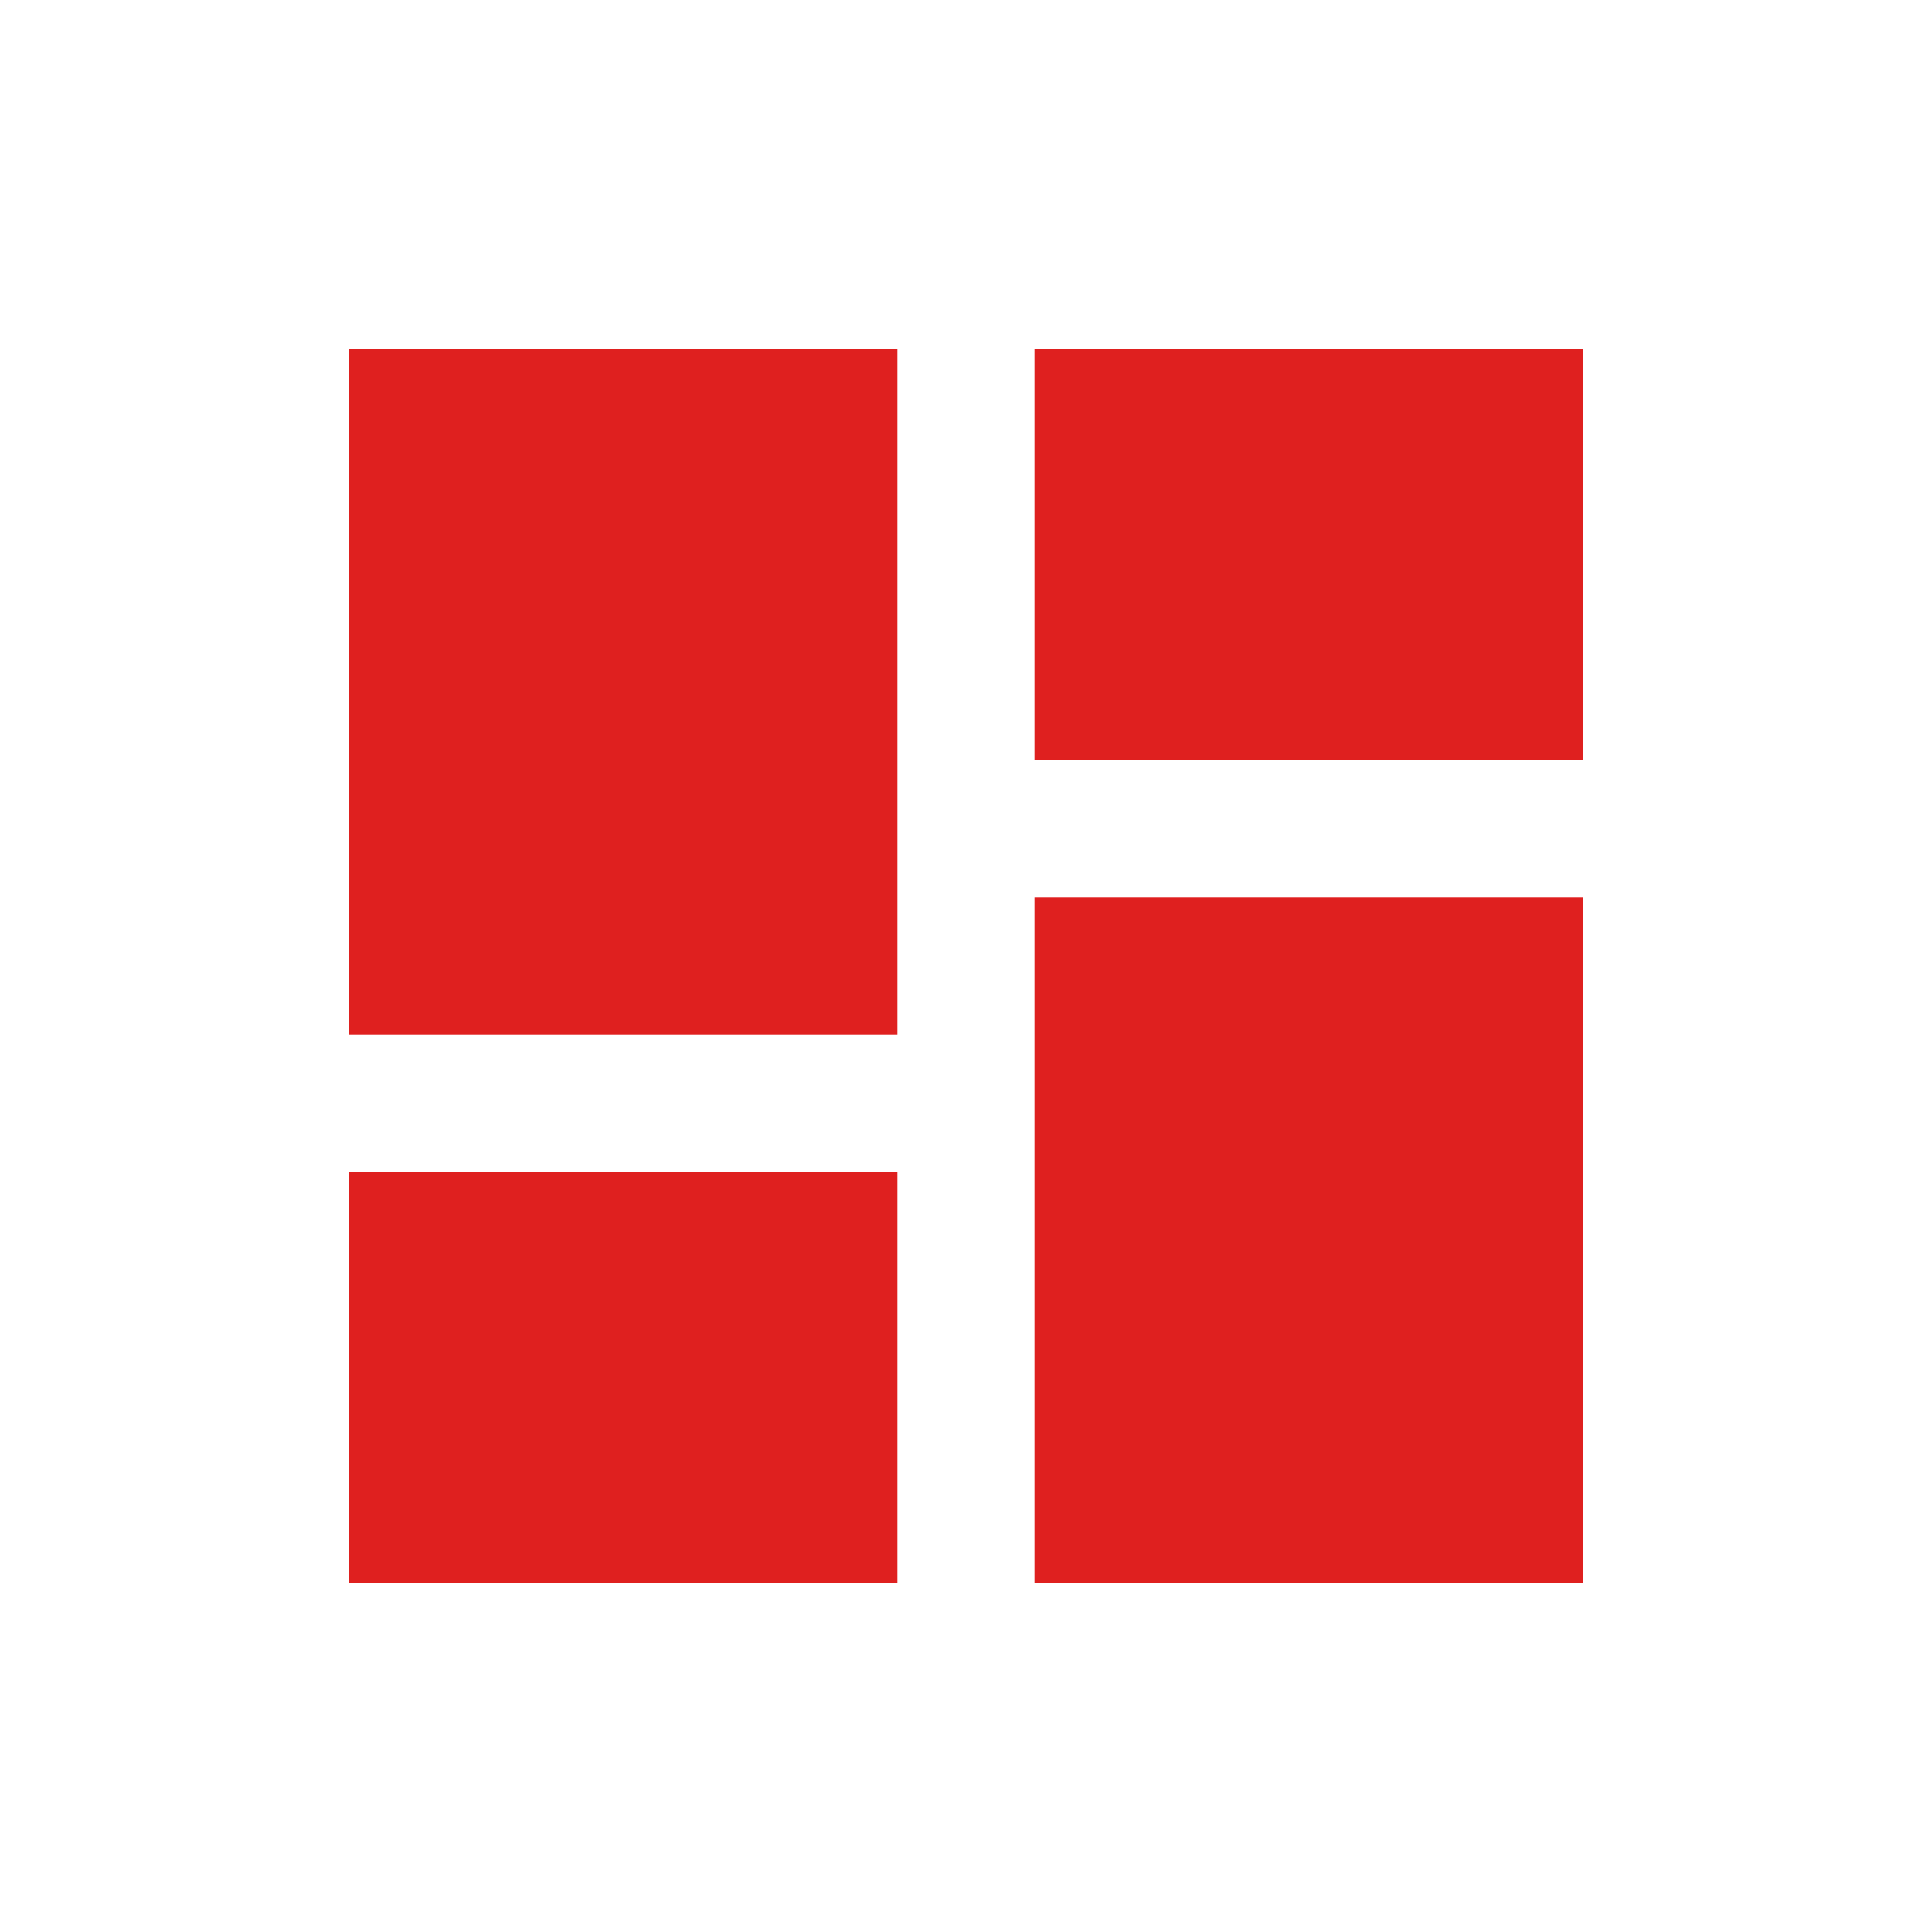 <svg xmlns="http://www.w3.org/2000/svg" width="25" height="25" viewBox="0 0 25 25">
  <g id="グループ_15350" data-name="グループ 15350" transform="translate(-3391 -3163)">
    <rect id="長方形_15355" data-name="長方形 15355" width="25" height="25" transform="translate(3391 3163)" fill="#8b6363" opacity="0"/>
    <g id="dashboard" transform="translate(3395.514 3167.514)">
      <g id="グループ_15349" data-name="グループ 15349">
        <g id="グループ_15348" data-name="グループ 15348">
          <rect id="長方形_15356" data-name="長方形 15356" width="7.099" height="5.324" transform="translate(8.873)" fill="#df201f"/>
          <rect id="長方形_15357" data-name="長方形 15357" width="7.099" height="8.873" fill="#df201f"/>
          <rect id="長方形_15358" data-name="長方形 15358" width="7.099" height="5.324" transform="translate(0 10.648)" fill="#df201f"/>
          <rect id="長方形_15359" data-name="長方形 15359" width="7.099" height="8.873" transform="translate(8.873 7.099)" fill="#df201f"/>
        </g>
      </g>
    </g>
  </g>
</svg>
